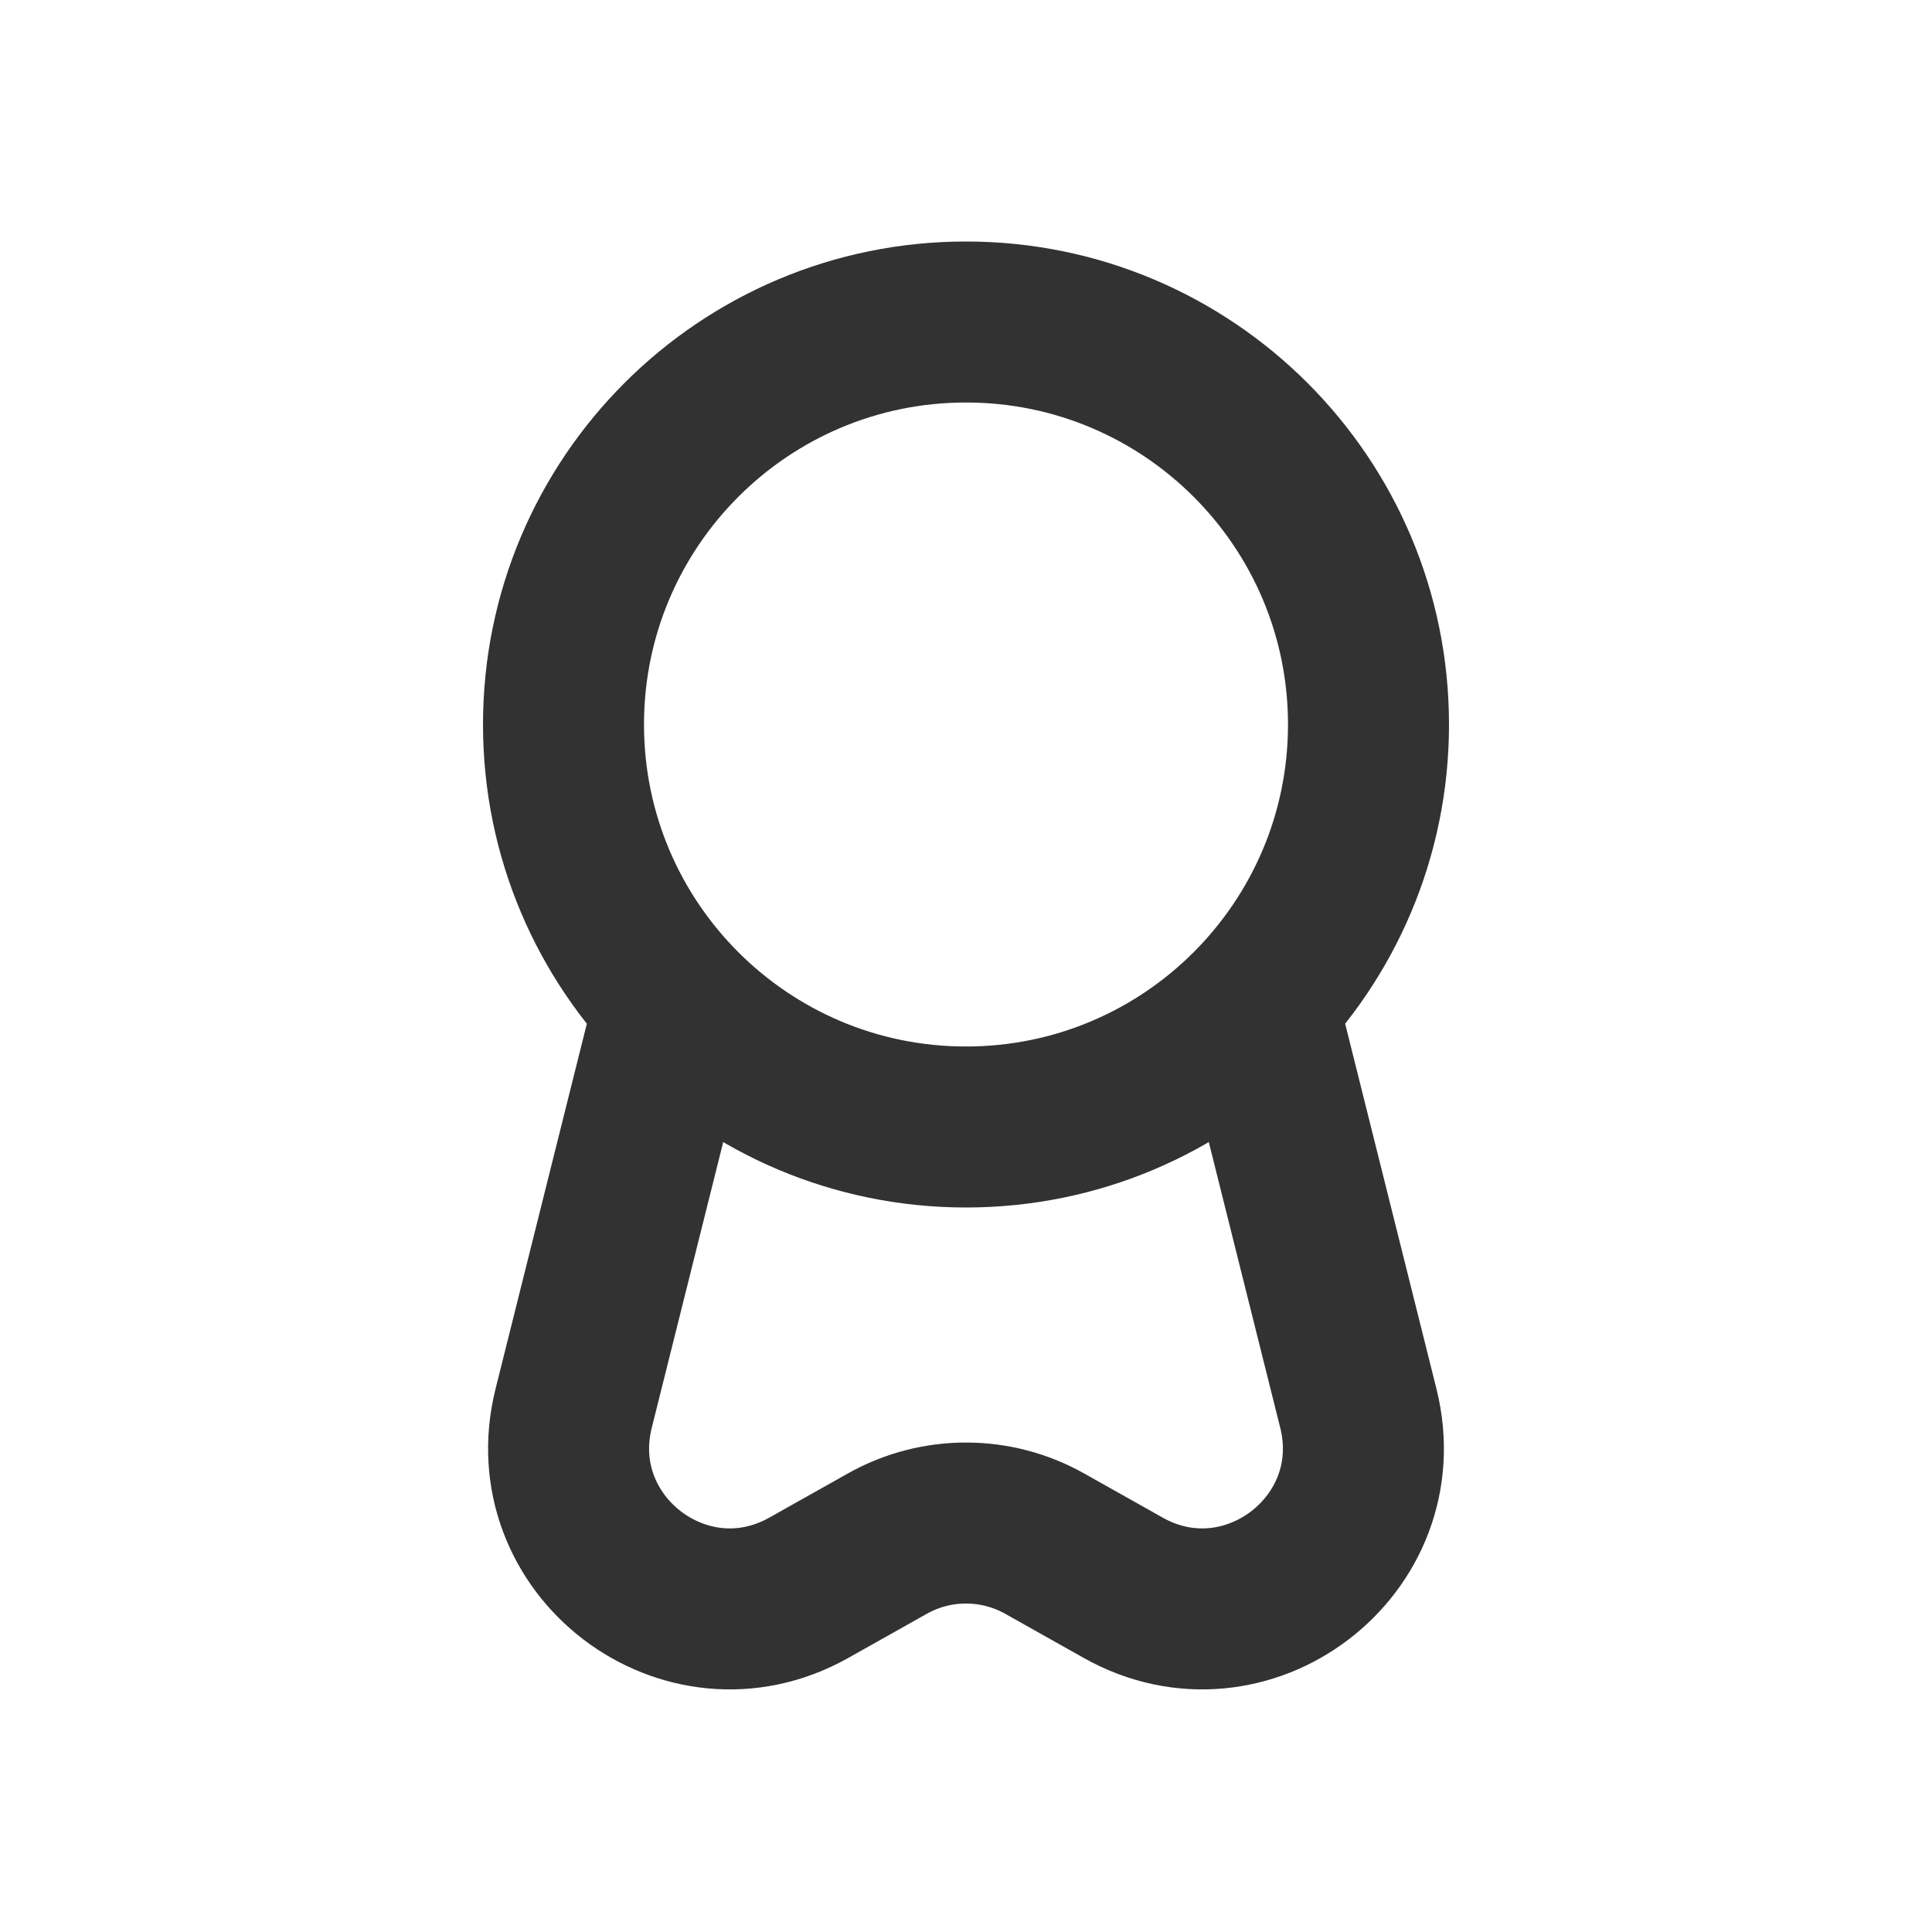 <svg width="24" height="24" viewBox="0 0 24 24" fill="none" xmlns="http://www.w3.org/2000/svg">
<rect width="24" height="24" fill="white"/>
<path d="M17 9C17 11.761 14.761 14 12 14C9.239 14 7 11.761 7 9C7 6.239 9.239 4 12 4C14.761 4 17 6.239 17 9Z" stroke="#323232" stroke-width="2"/>
<path d="M8.25 13L7.126 17.495C6.701 19.198 8.517 20.584 10.047 19.724L11.02 19.177C11.628 18.834 12.372 18.834 12.98 19.177L13.953 19.724C15.483 20.584 17.299 19.198 16.874 17.495L15.75 13" stroke="#323232" stroke-width="2" stroke-linecap="round" stroke-linejoin="round"/>
</svg>
